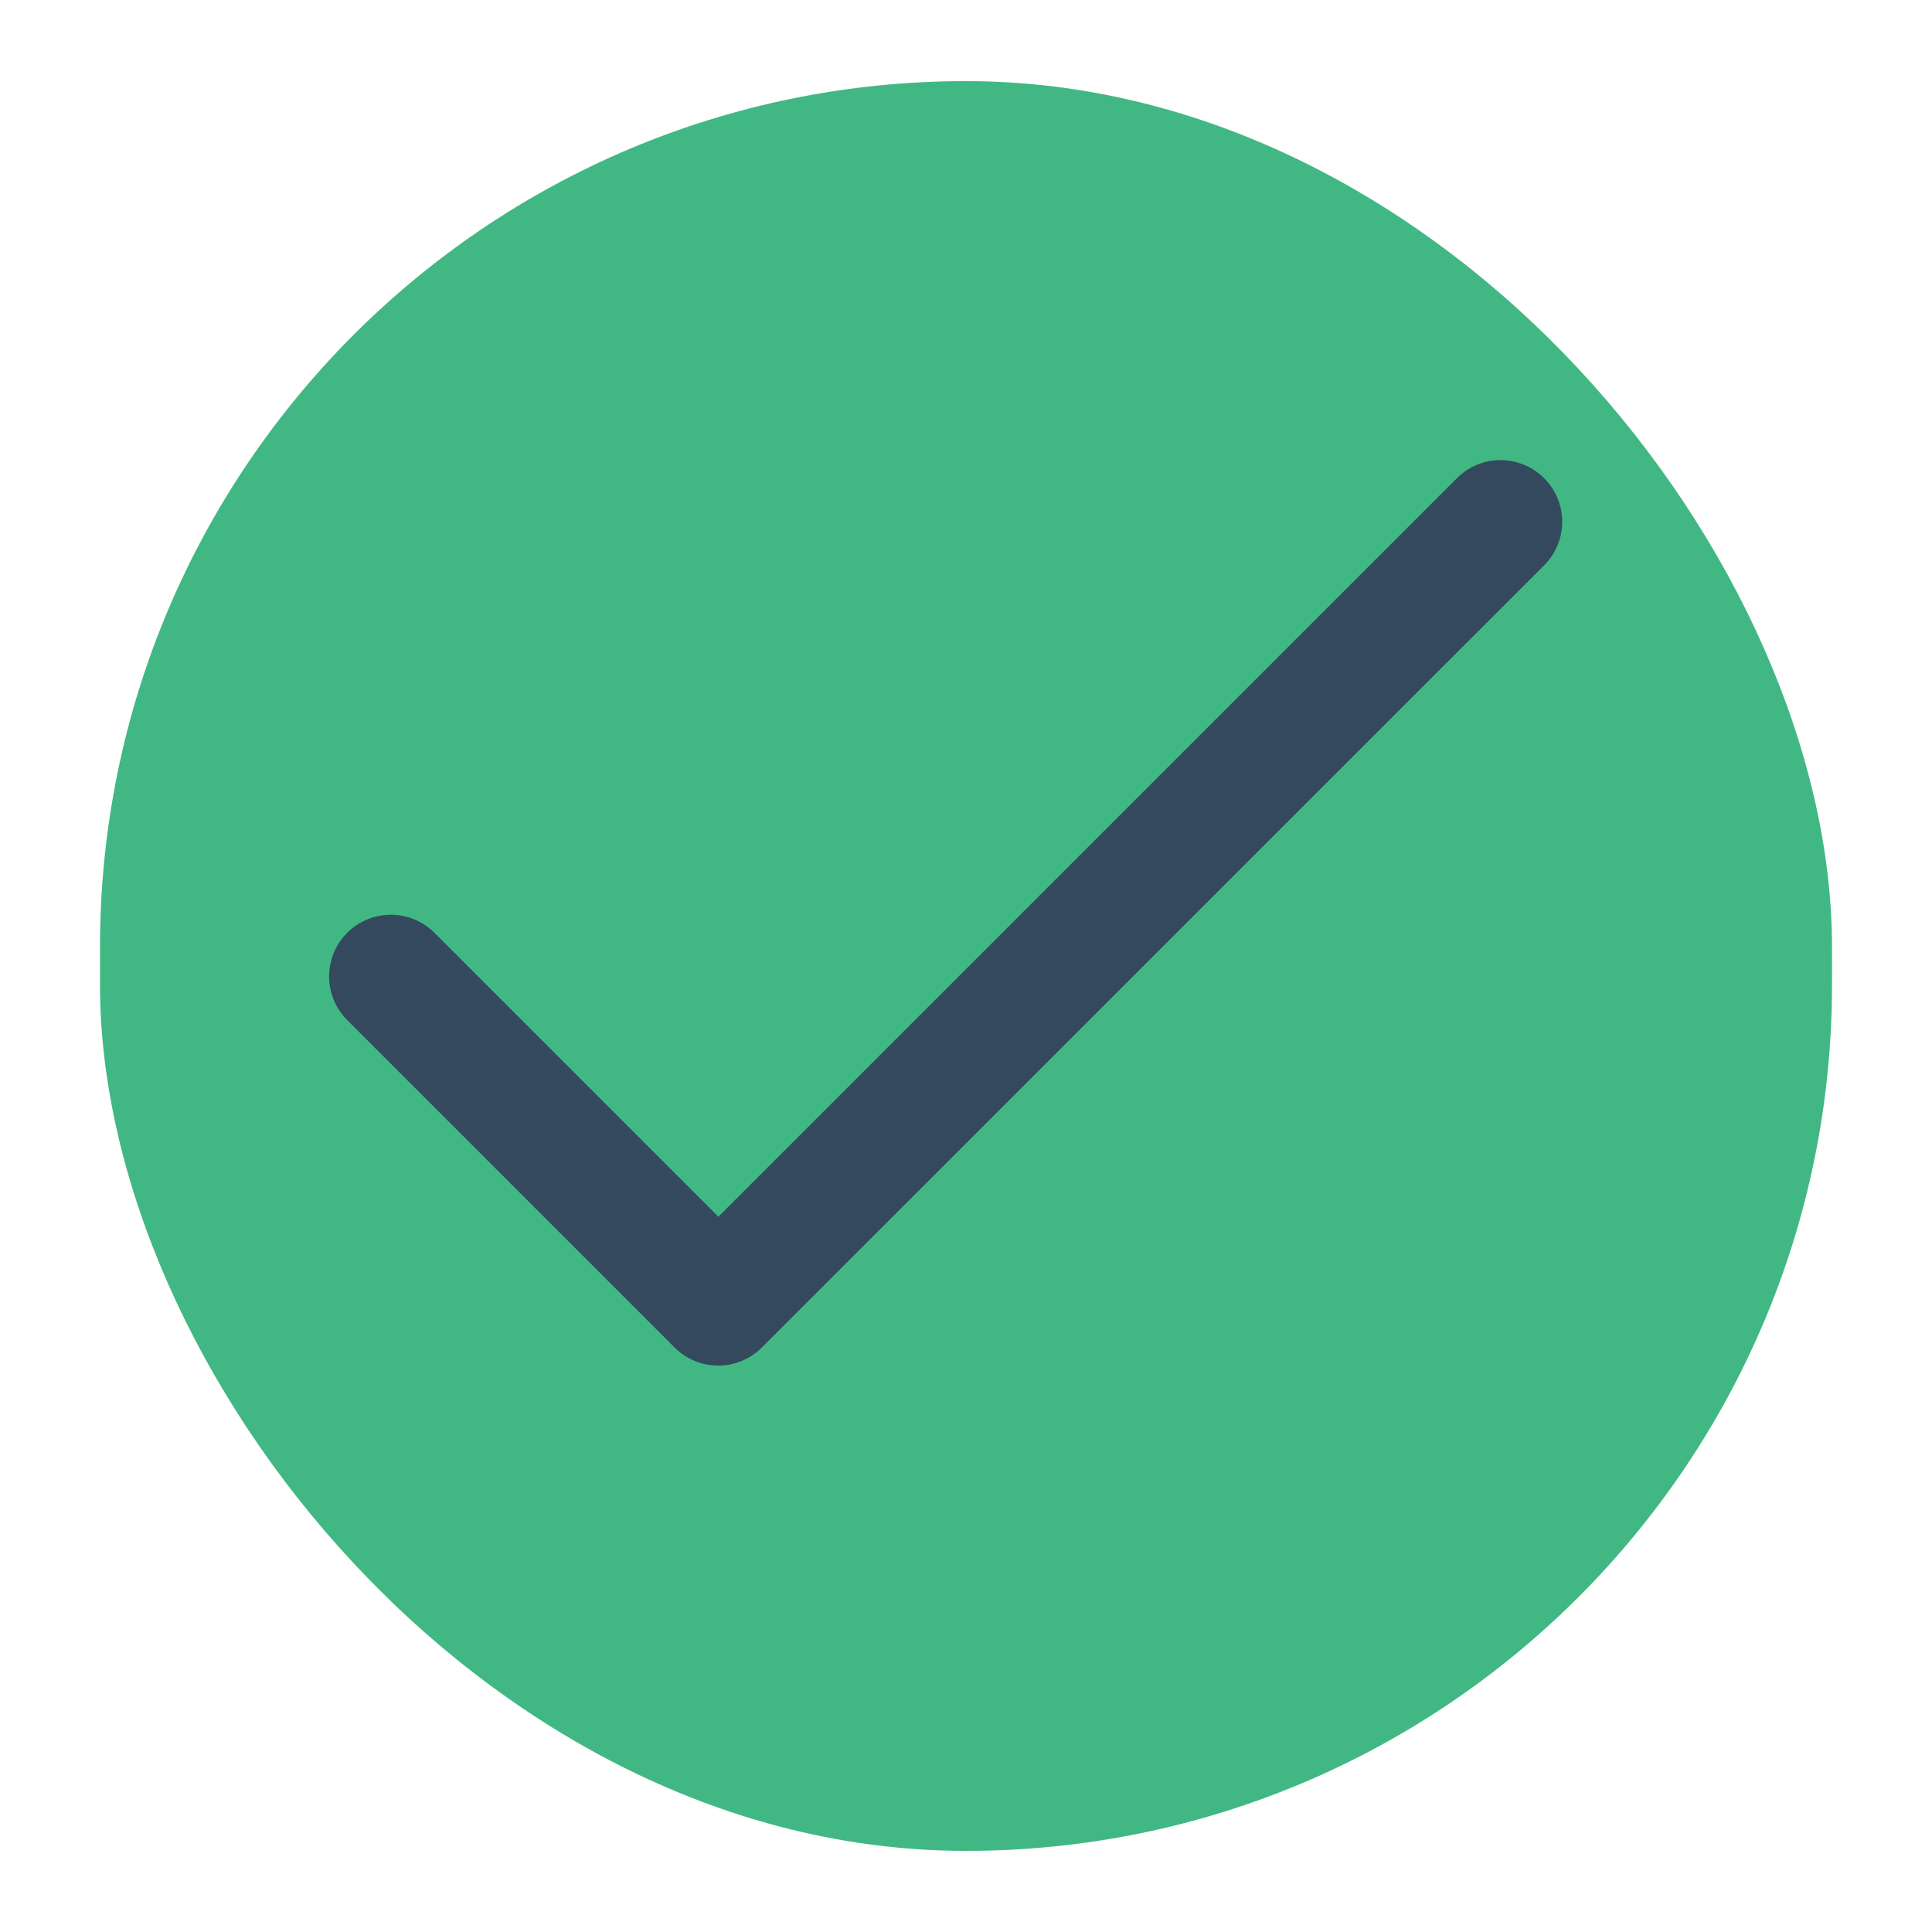 <svg id="Layer_1" data-name="Layer 1" xmlns="http://www.w3.org/2000/svg" viewBox="0 0 512 512"><defs><style>.cls-1{fill:#41b883;}.cls-2{fill:#34495e;}</style></defs><rect class="cls-1" x="26.5" y="21.5" width="459" height="469" rx="229.5"/><path class="cls-2" d="M409.21,126.72a16.33,16.33,0,0,0-23.1,0L190.38,322.45l-75.23-75.23A16.34,16.34,0,1,0,92,270.32l86.79,86.79a16.34,16.34,0,0,0,23.1,0L409.21,149.83A16.34,16.34,0,0,0,409.21,126.72Z"/></svg>